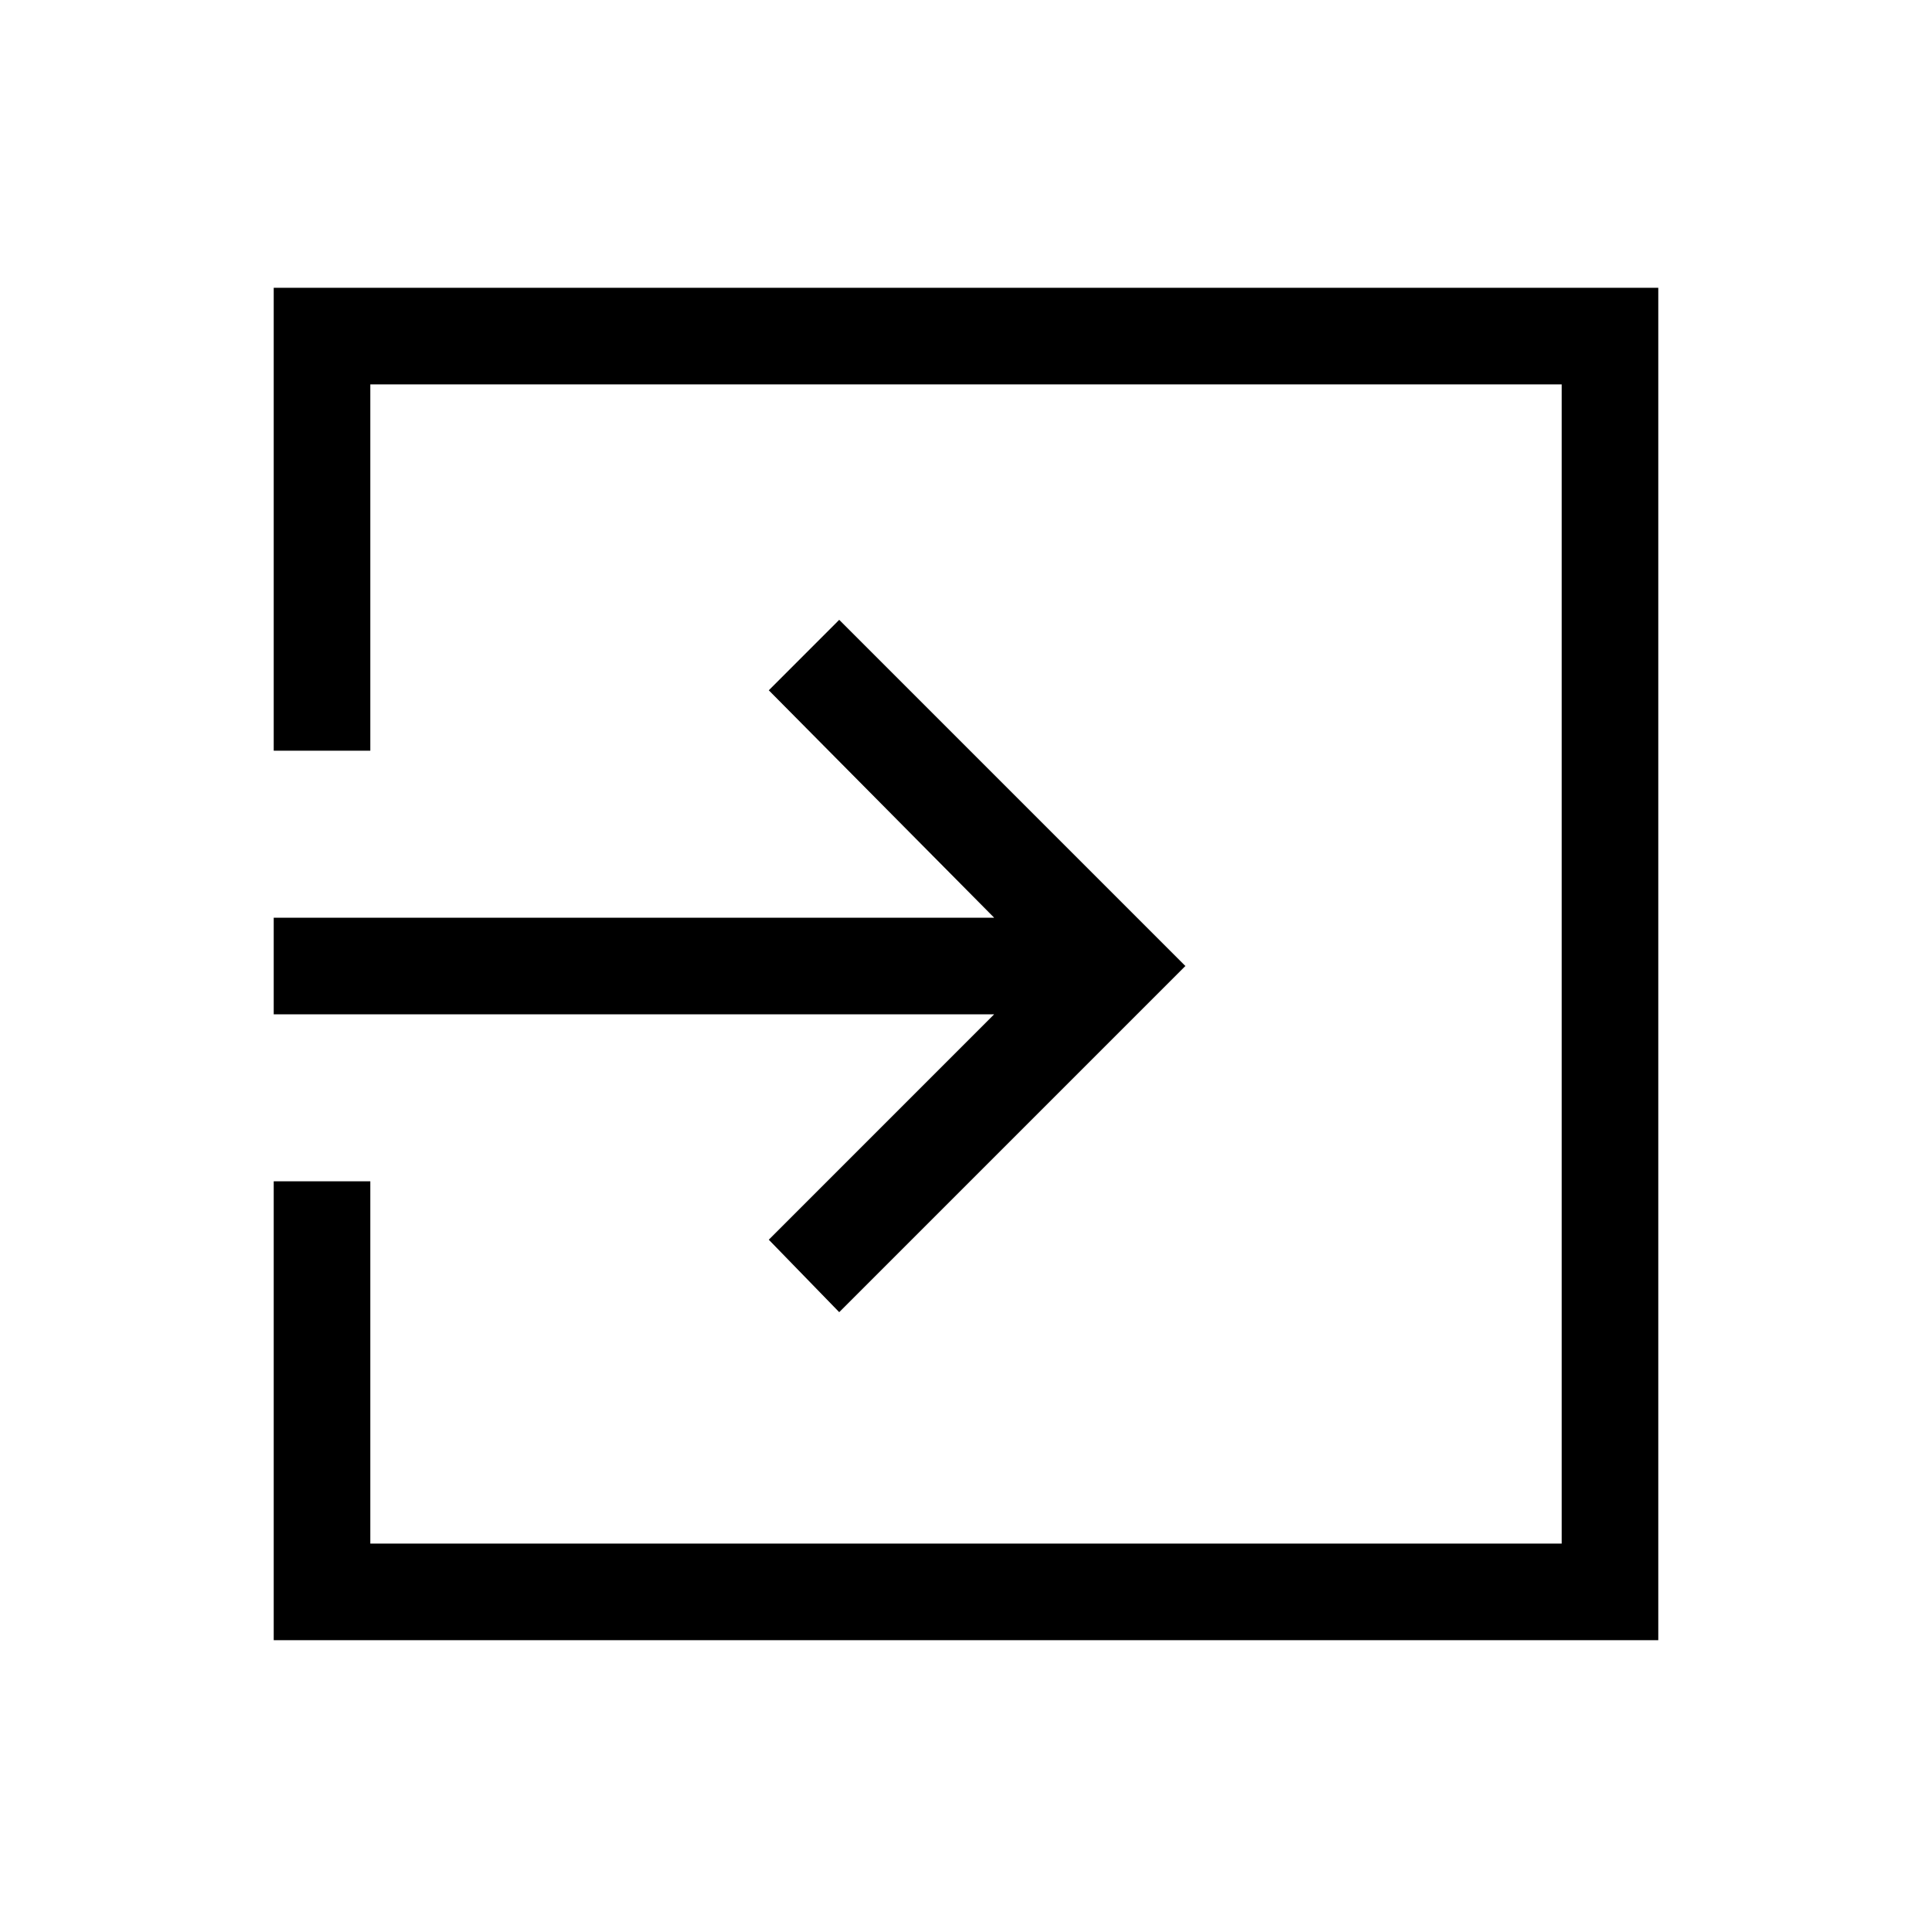 <svg xmlns="http://www.w3.org/2000/svg" height="40" width="40"><path d="m17.375 27.167-1.458-1.5L20.583 21H5.667v-2h14.916l-4.666-4.708 1.458-1.459L24.542 20ZM5.667 33.958v-9.5h2v7.5h24.666v-24H7.667v7.584h-2V5.958h28.666v28Z"/></svg>